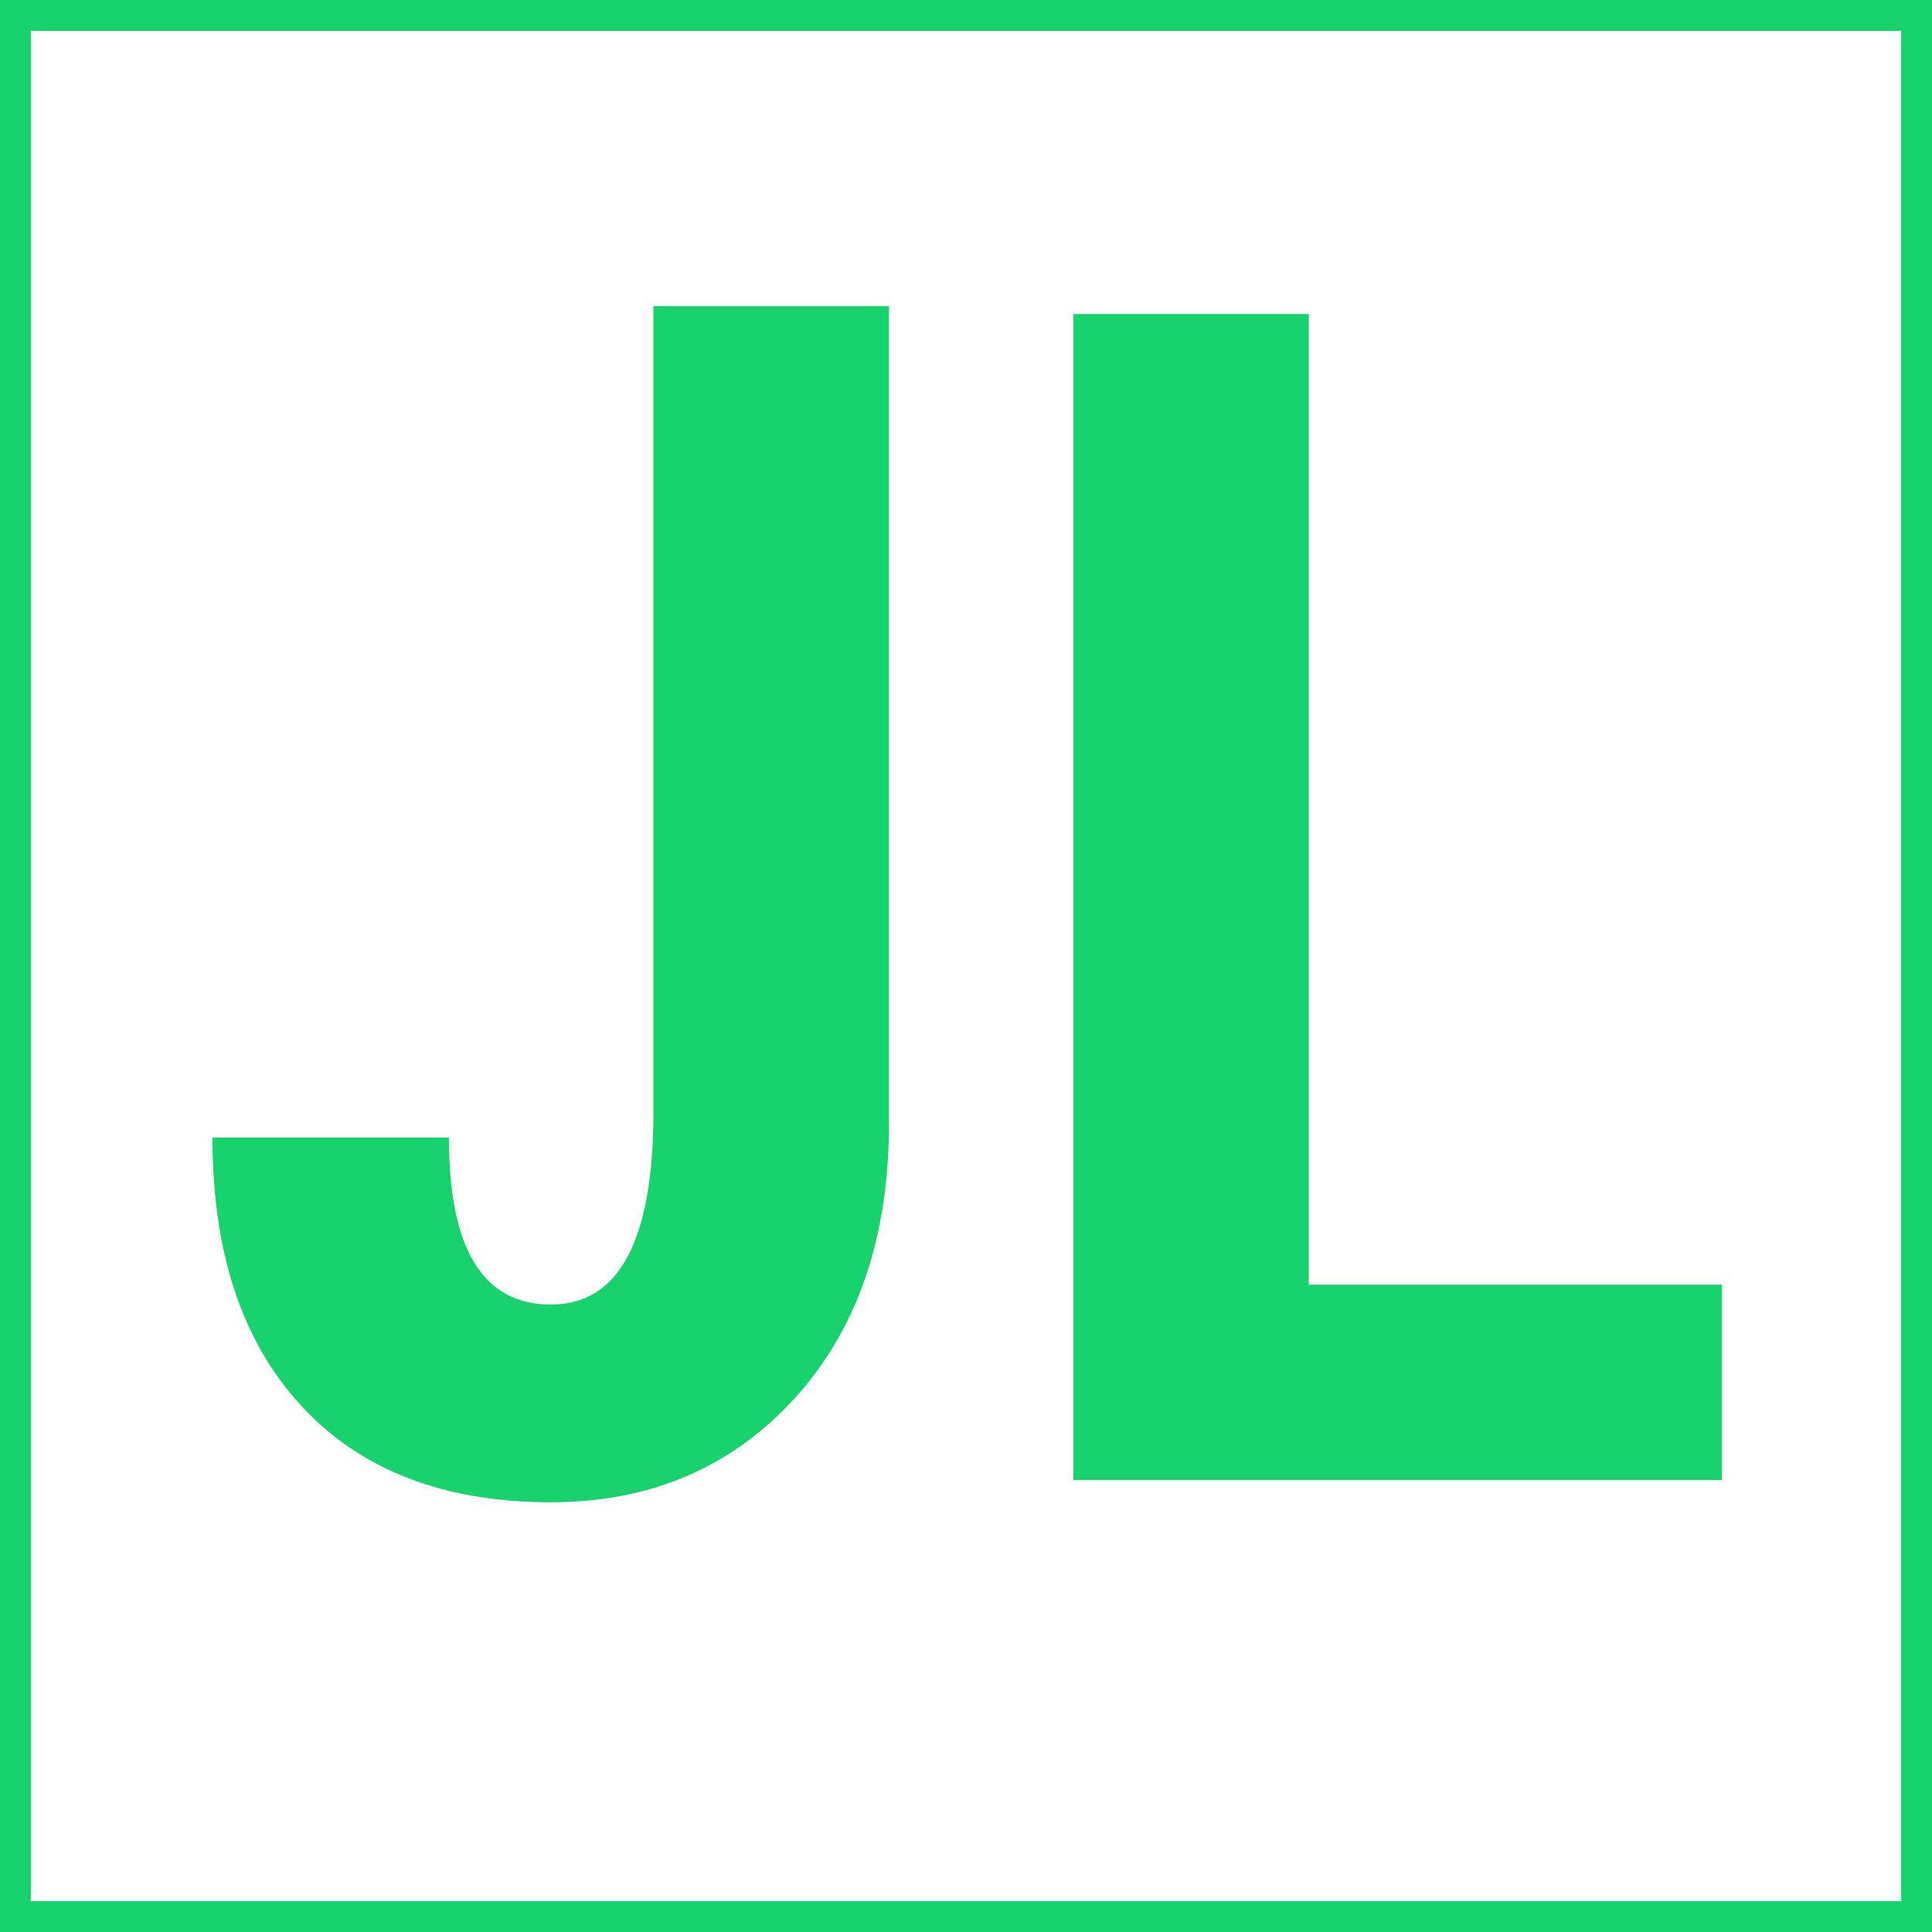 <svg id="Capa_1" data-name="Capa 1" xmlns="http://www.w3.org/2000/svg" xmlns:xlink="http://www.w3.org/1999/xlink" viewBox="0 0 240 240"><defs><style>.cls-1{fill:#18d26e;}</style><symbol id="glyph0-1" data-name="glyph0-1" viewBox="0 0 83.953 146.828"><path class="cls-1" d="M54.719,146.828H83.953V46.547q0-21.082-11.734-33.813T41.984,0Q22.074,0,11.031,11.828T0,44.766H29.344q0-20.5,12.64-20.5,12.734,0,12.735,23.672Z"/></symbol><symbol id="glyph0-2" data-name="glyph0-2" viewBox="0 0 80.578 144.844"><path class="cls-1" d="M29.25,24.266H80.578V0H0V144.844H29.25Z"/></symbol></defs><title>1Logo600x400</title><path class="cls-1" d="M345,43.6V30H105V270H345Zm-3.832,0V266.168H108.832V33.832H341.168Z" transform="translate(-105 -30)"/><use width="83.953" height="146.828" transform="matrix(1.001, 0, 0, -1.012, 26.396, 186.616)" xlink:href="#glyph0-1"/><use width="80.578" height="144.844" transform="matrix(1, 0, 0, -1, 133.331, 183.85)" xlink:href="#glyph0-2"/></svg>